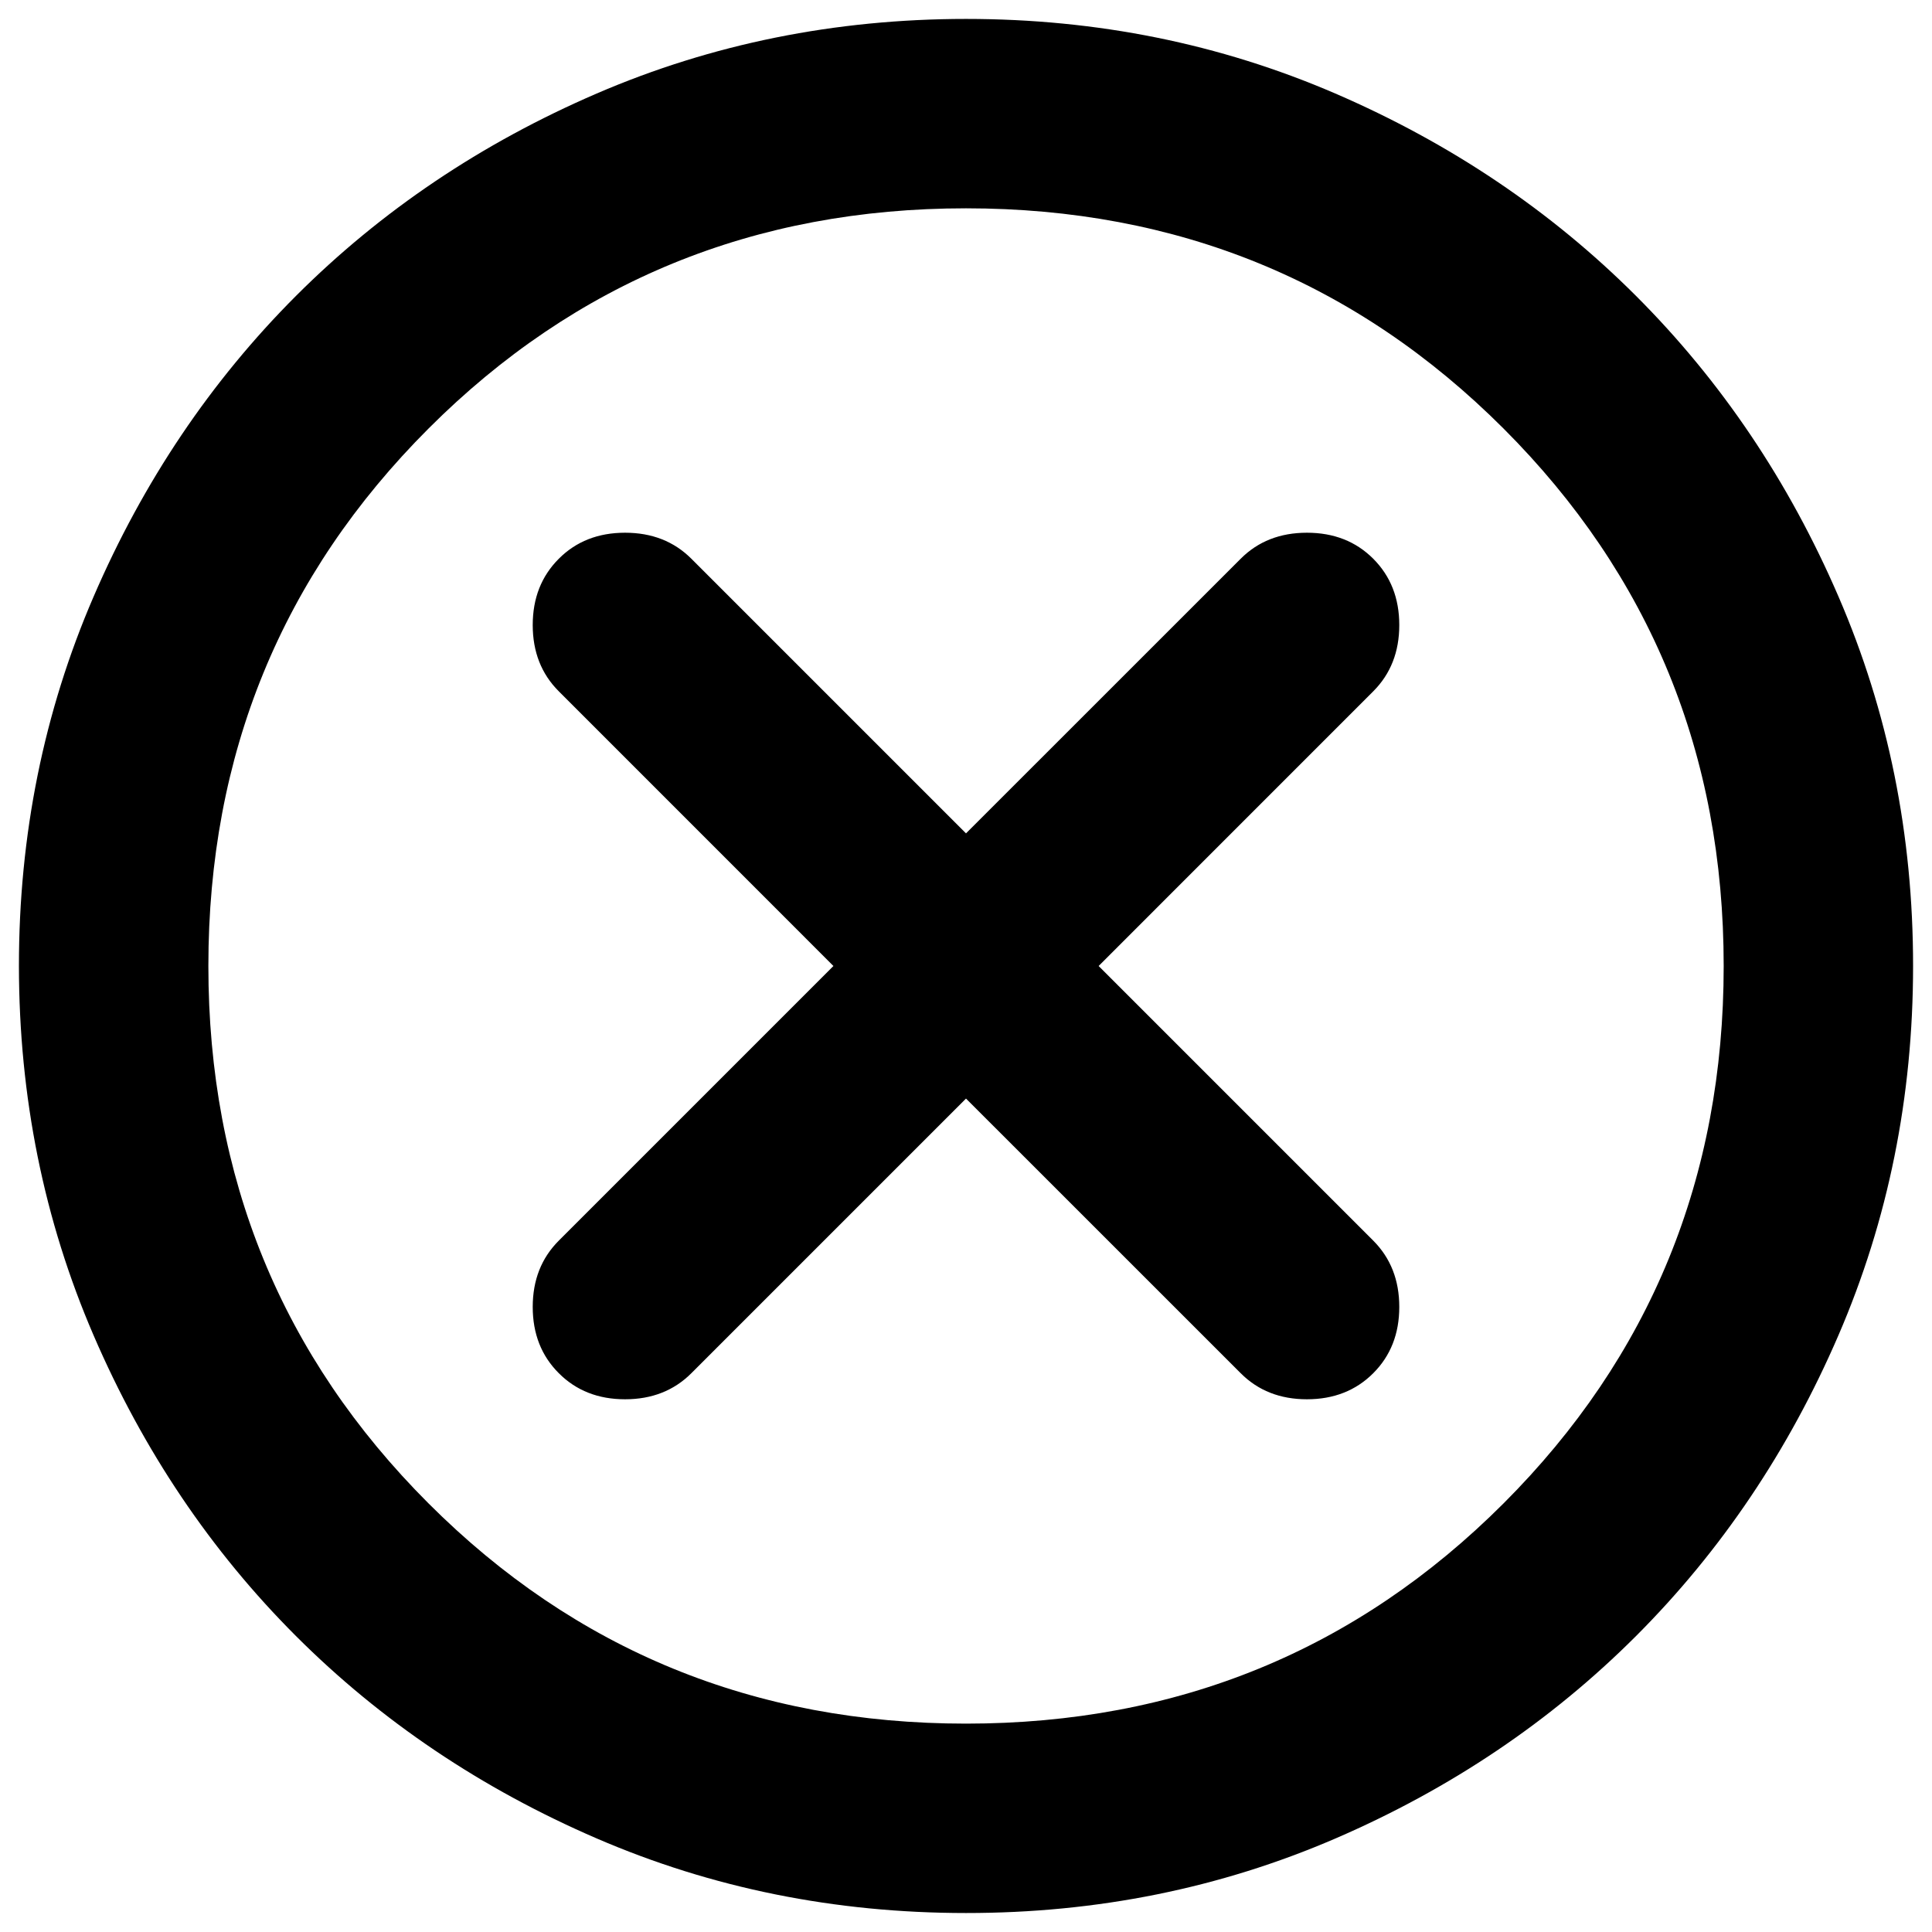 <svg width="34" height="34" viewBox="0 0 34 34" fill="none" xmlns="http://www.w3.org/2000/svg">
<path d="M17 19.333L21.834 24.166C22.139 24.472 22.528 24.625 23 24.625C23.472 24.625 23.861 24.472 24.167 24.166C24.472 23.861 24.625 23.472 24.625 23C24.625 22.527 24.472 22.139 24.167 21.833L19.334 17L24.167 12.166C24.472 11.861 24.625 11.472 24.625 11C24.625 10.527 24.472 10.139 24.167 9.833C23.861 9.527 23.472 9.375 23 9.375C22.528 9.375 22.139 9.527 21.834 9.833L17 14.666L12.167 9.833C11.861 9.527 11.472 9.375 11 9.375C10.528 9.375 10.139 9.527 9.834 9.833C9.528 10.139 9.375 10.527 9.375 11C9.375 11.472 9.528 11.861 9.834 12.166L14.667 17L9.834 21.833C9.528 22.139 9.375 22.527 9.375 23C9.375 23.472 9.528 23.861 9.834 24.166C10.139 24.472 10.528 24.625 11 24.625C11.472 24.625 11.861 24.472 12.167 24.166L17 19.333ZM17 33.666C14.695 33.666 12.528 33.229 10.5 32.353C8.472 31.477 6.708 30.29 5.208 28.791C3.708 27.291 2.521 25.527 1.647 23.5C0.772 21.472 0.335 19.305 0.333 17C0.333 14.694 0.771 12.527 1.647 10.5C2.522 8.472 3.71 6.708 5.208 5.208C6.708 3.708 8.472 2.521 10.5 1.646C12.528 0.772 14.695 0.334 17 0.333C19.306 0.333 21.472 0.771 23.5 1.646C25.528 2.522 27.292 3.709 28.792 5.208C30.292 6.708 31.48 8.472 32.355 10.5C33.231 12.527 33.668 14.694 33.667 17C33.667 19.305 33.229 21.472 32.353 23.5C31.478 25.527 30.291 27.291 28.792 28.791C27.292 30.291 25.528 31.479 23.5 32.355C21.472 33.23 19.306 33.667 17 33.666ZM17 30.333C20.722 30.333 23.875 29.041 26.459 26.458C29.042 23.875 30.334 20.722 30.334 17C30.334 13.277 29.042 10.125 26.459 7.541C23.875 4.958 20.722 3.666 17 3.666C13.278 3.666 10.125 4.958 7.542 7.541C4.958 10.125 3.667 13.277 3.667 17C3.667 20.722 4.958 23.875 7.542 26.458C10.125 29.041 13.278 30.333 17 30.333Z" fill="black"/>
</svg>
